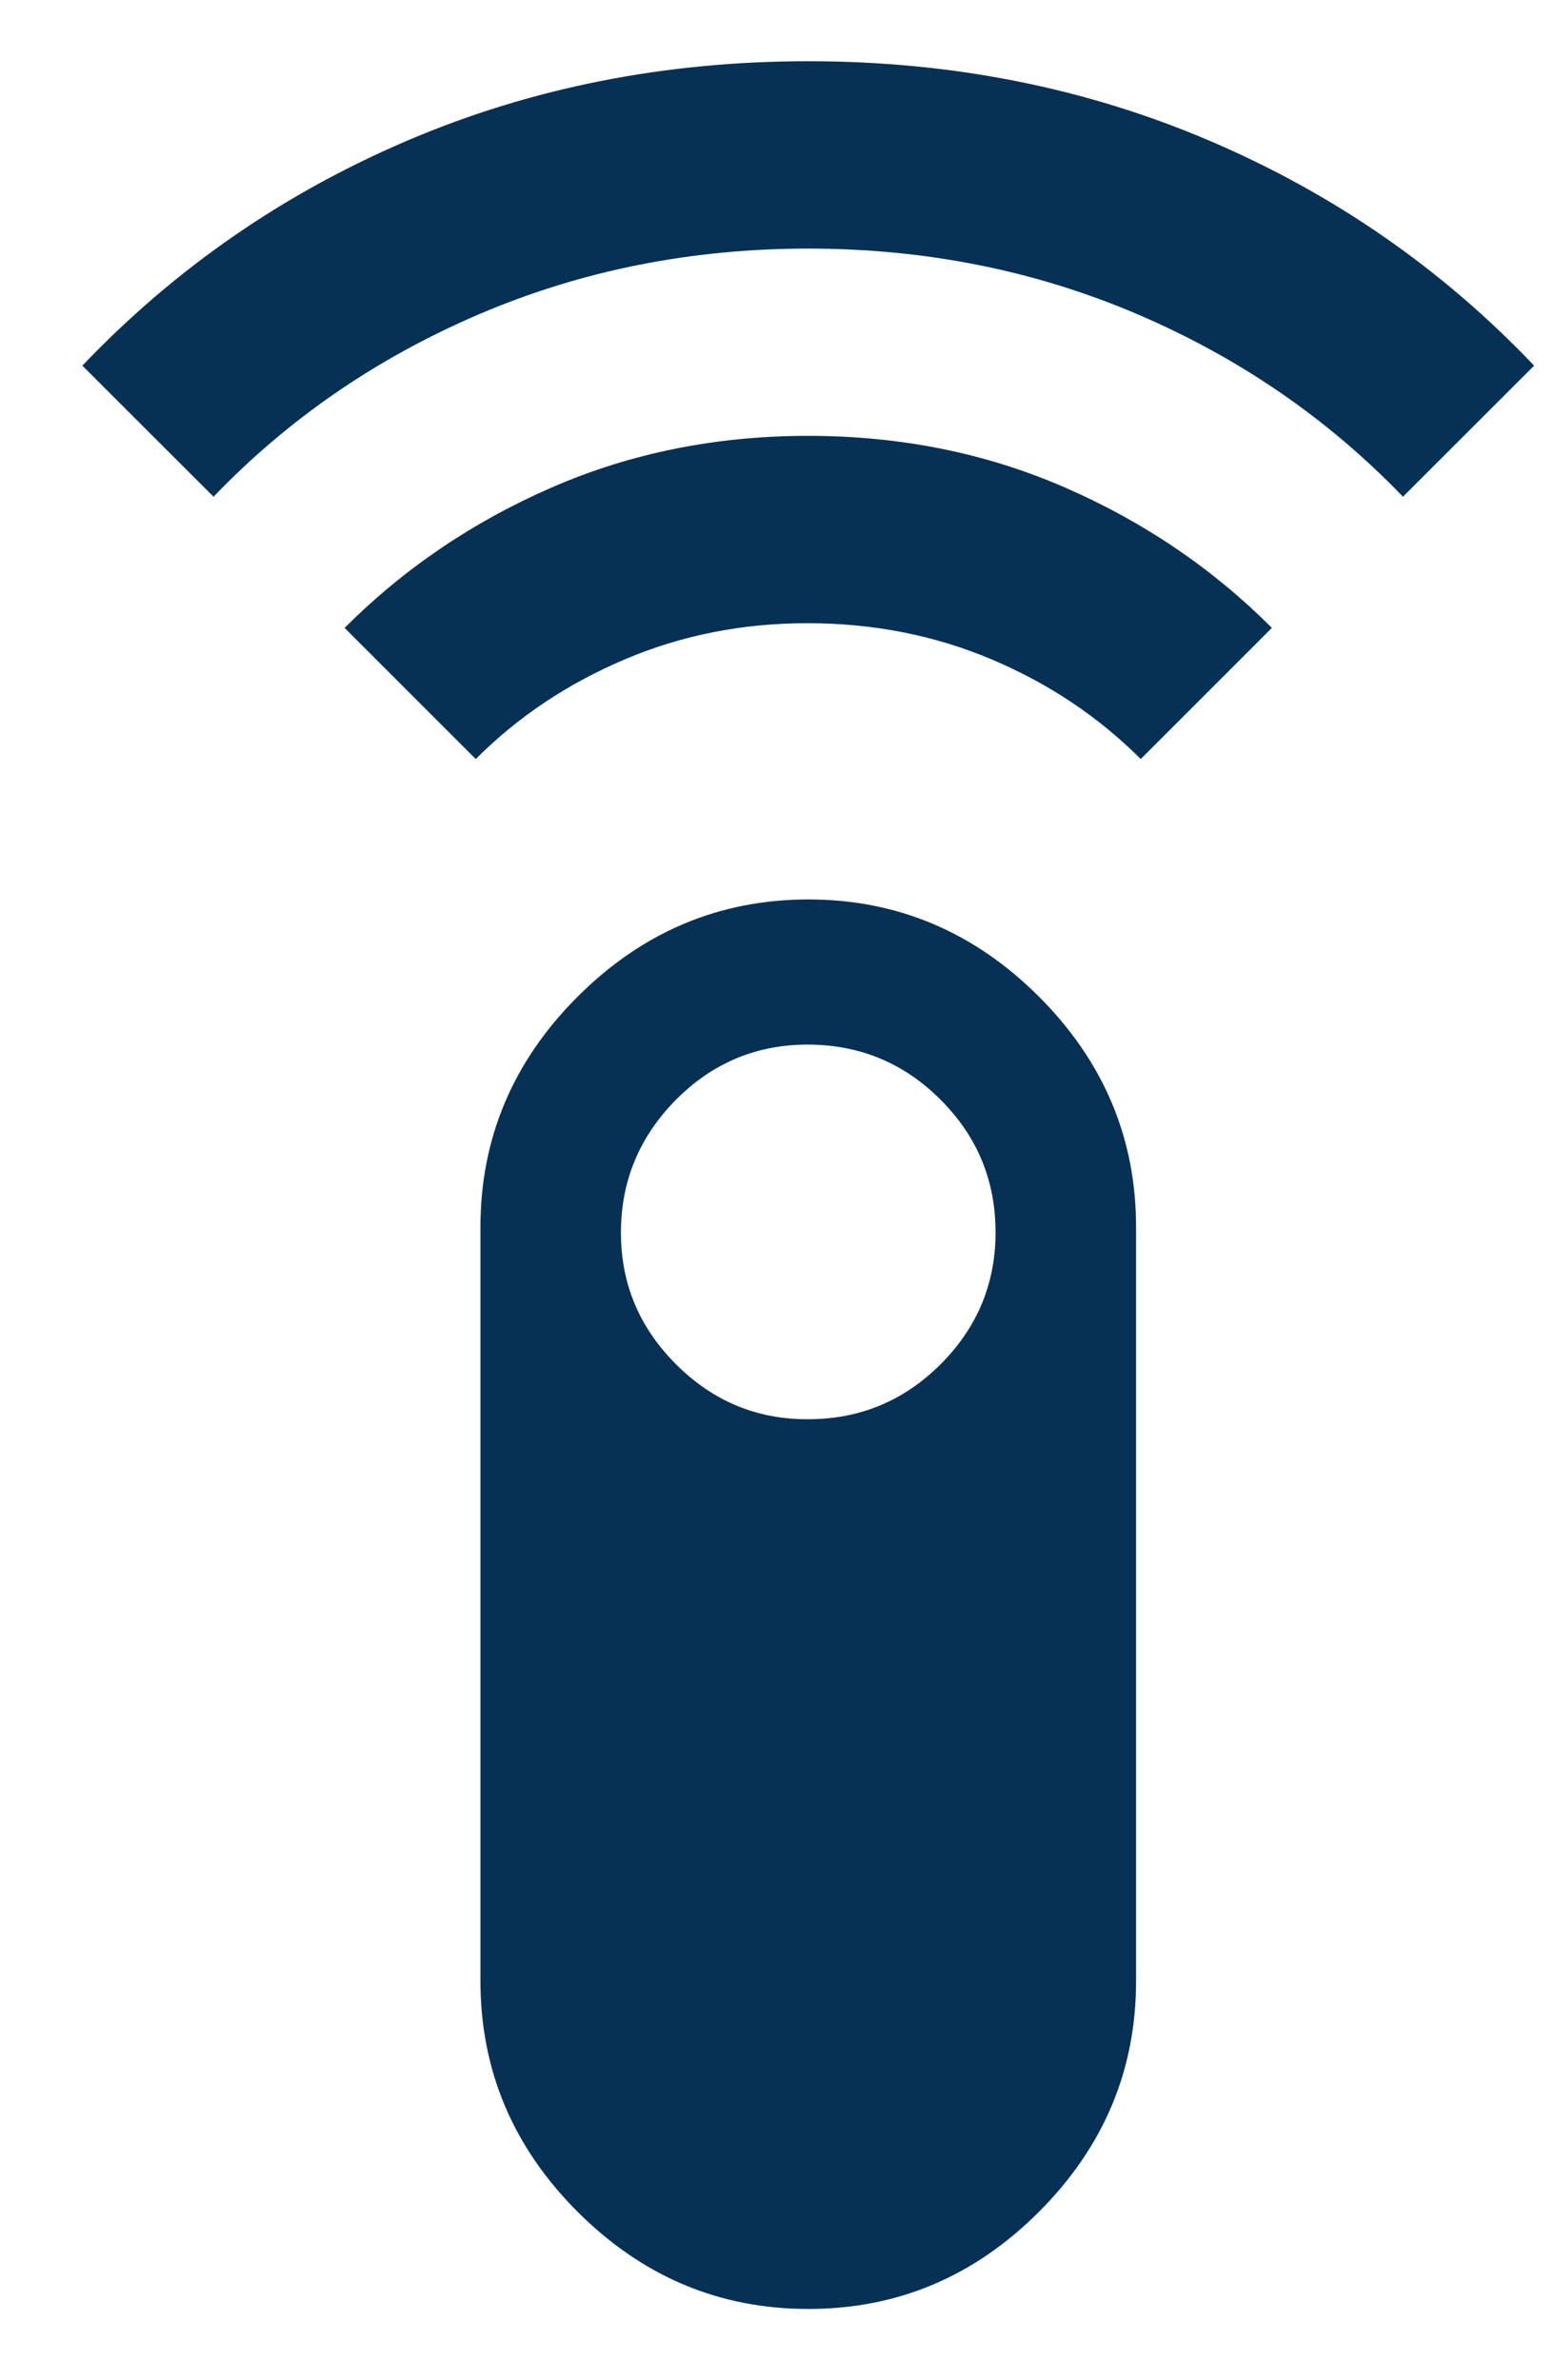 <svg width="17" height="26" viewBox="0 0 17 26" fill="none" xmlns="http://www.w3.org/2000/svg">
<path d="M2.333 5.427L0.9 3.995C1.907 2.938 3.088 2.119 4.444 1.539C5.8 0.959 7.262 0.669 8.83 0.669C10.399 0.669 11.861 0.959 13.218 1.539C14.575 2.119 15.756 2.938 16.761 3.995L15.328 5.427C14.509 4.575 13.541 3.91 12.424 3.432C11.307 2.955 10.109 2.716 8.83 2.716C7.552 2.716 6.354 2.955 5.237 3.432C4.119 3.91 3.151 4.575 2.333 5.427ZM5.198 8.293L3.765 6.86C4.413 6.212 5.168 5.7 6.03 5.325C6.891 4.95 7.825 4.762 8.83 4.762C9.836 4.762 10.77 4.95 11.632 5.325C12.494 5.7 13.249 6.212 13.896 6.86L12.463 8.293C12.002 7.832 11.461 7.47 10.838 7.206C10.215 6.942 9.546 6.81 8.83 6.809C8.115 6.808 7.445 6.94 6.822 7.206C6.198 7.471 5.657 7.833 5.198 8.293ZM8.83 25.227C7.858 25.227 7.019 24.873 6.311 24.166C5.604 23.459 5.25 22.619 5.249 21.646V13.409C5.249 12.437 5.603 11.597 6.311 10.889C7.019 10.182 7.859 9.828 8.83 9.827C9.802 9.827 10.642 10.181 11.351 10.889C12.059 11.598 12.413 12.438 12.412 13.409V21.646C12.412 22.618 12.058 23.458 11.351 24.166C10.643 24.874 9.803 25.228 8.83 25.227ZM8.83 15.506C9.393 15.506 9.875 15.306 10.276 14.906C10.677 14.505 10.878 14.023 10.877 13.46C10.876 12.896 10.676 12.415 10.276 12.015C9.877 11.615 9.395 11.415 8.83 11.413C8.266 11.412 7.785 11.613 7.386 12.015C6.987 12.418 6.786 12.899 6.784 13.46C6.782 14.021 6.982 14.502 7.386 14.906C7.789 15.309 8.27 15.509 8.83 15.506Z" fill="#063154"/>
</svg>
